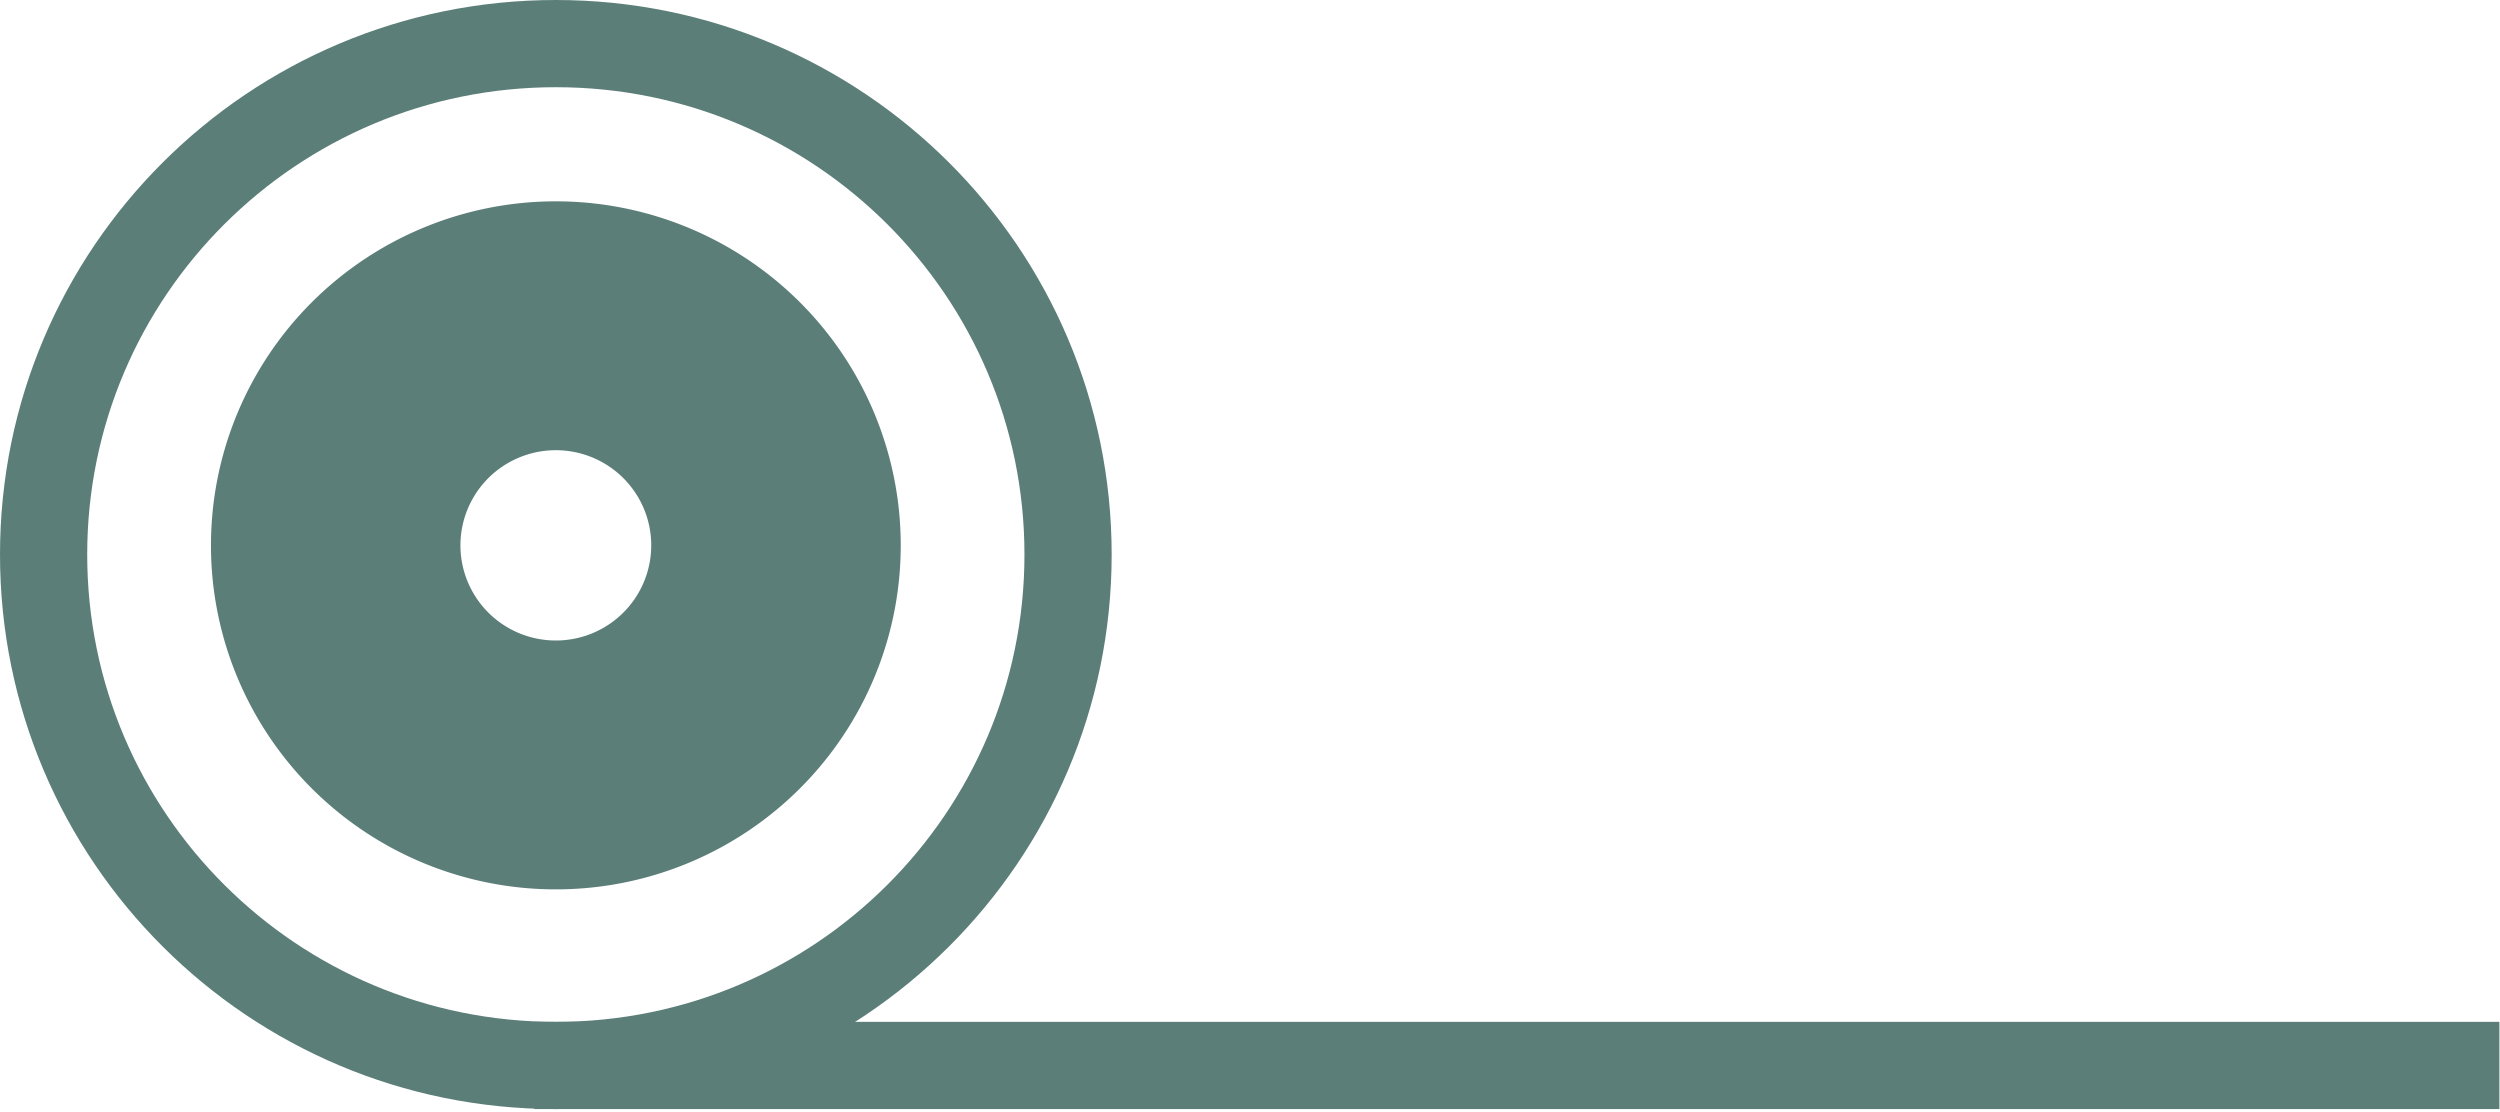 <svg xmlns="http://www.w3.org/2000/svg" width="344" height="153" fill="none"  xmlns:v="https://vecta.io/nano"><path d="M146.965 76.304C146.965 37.476 115.409 6 76.482 6S6 37.476 6 76.304s31.556 70.304 70.482 70.304 70.483-31.476 70.483-70.303z" stroke="#5b7e78" stroke-width="12" stroke-miterlimit="10"/><path d="M29.028 75.041a47.25 47.25 0 0 0 7.998 26.299 47.43 47.43 0 0 0 21.298 17.435c8.672 3.583 18.214 4.52 27.42 2.694s17.662-6.335 24.299-12.956 11.157-15.054 12.988-24.237.891-18.7-2.7-27.35-9.675-16.043-17.479-21.244-16.98-7.978-26.366-7.978a47.52 47.52 0 0 0-33.557 13.865c-8.9 8.877-13.9 20.918-13.9 33.472zm60.581 0a13.07 13.07 0 0 1-2.212 7.275 13.12 13.12 0 0 1-5.891 4.822c-2.399.991-5.038 1.25-7.585.744s-4.885-1.753-6.721-3.584-3.085-4.165-3.592-6.705a13.06 13.06 0 0 1 .748-7.565 13.1 13.1 0 0 1 4.836-5.875 13.15 13.15 0 0 1 7.294-2.205c3.481.001 6.819 1.381 9.28 3.836s3.844 5.785 3.844 9.257z" fill="#5b7e78"/><path d="M73.522 146.607h270.395" stroke="#5b7e78" stroke-width="12" stroke-miterlimit="10"/></svg>